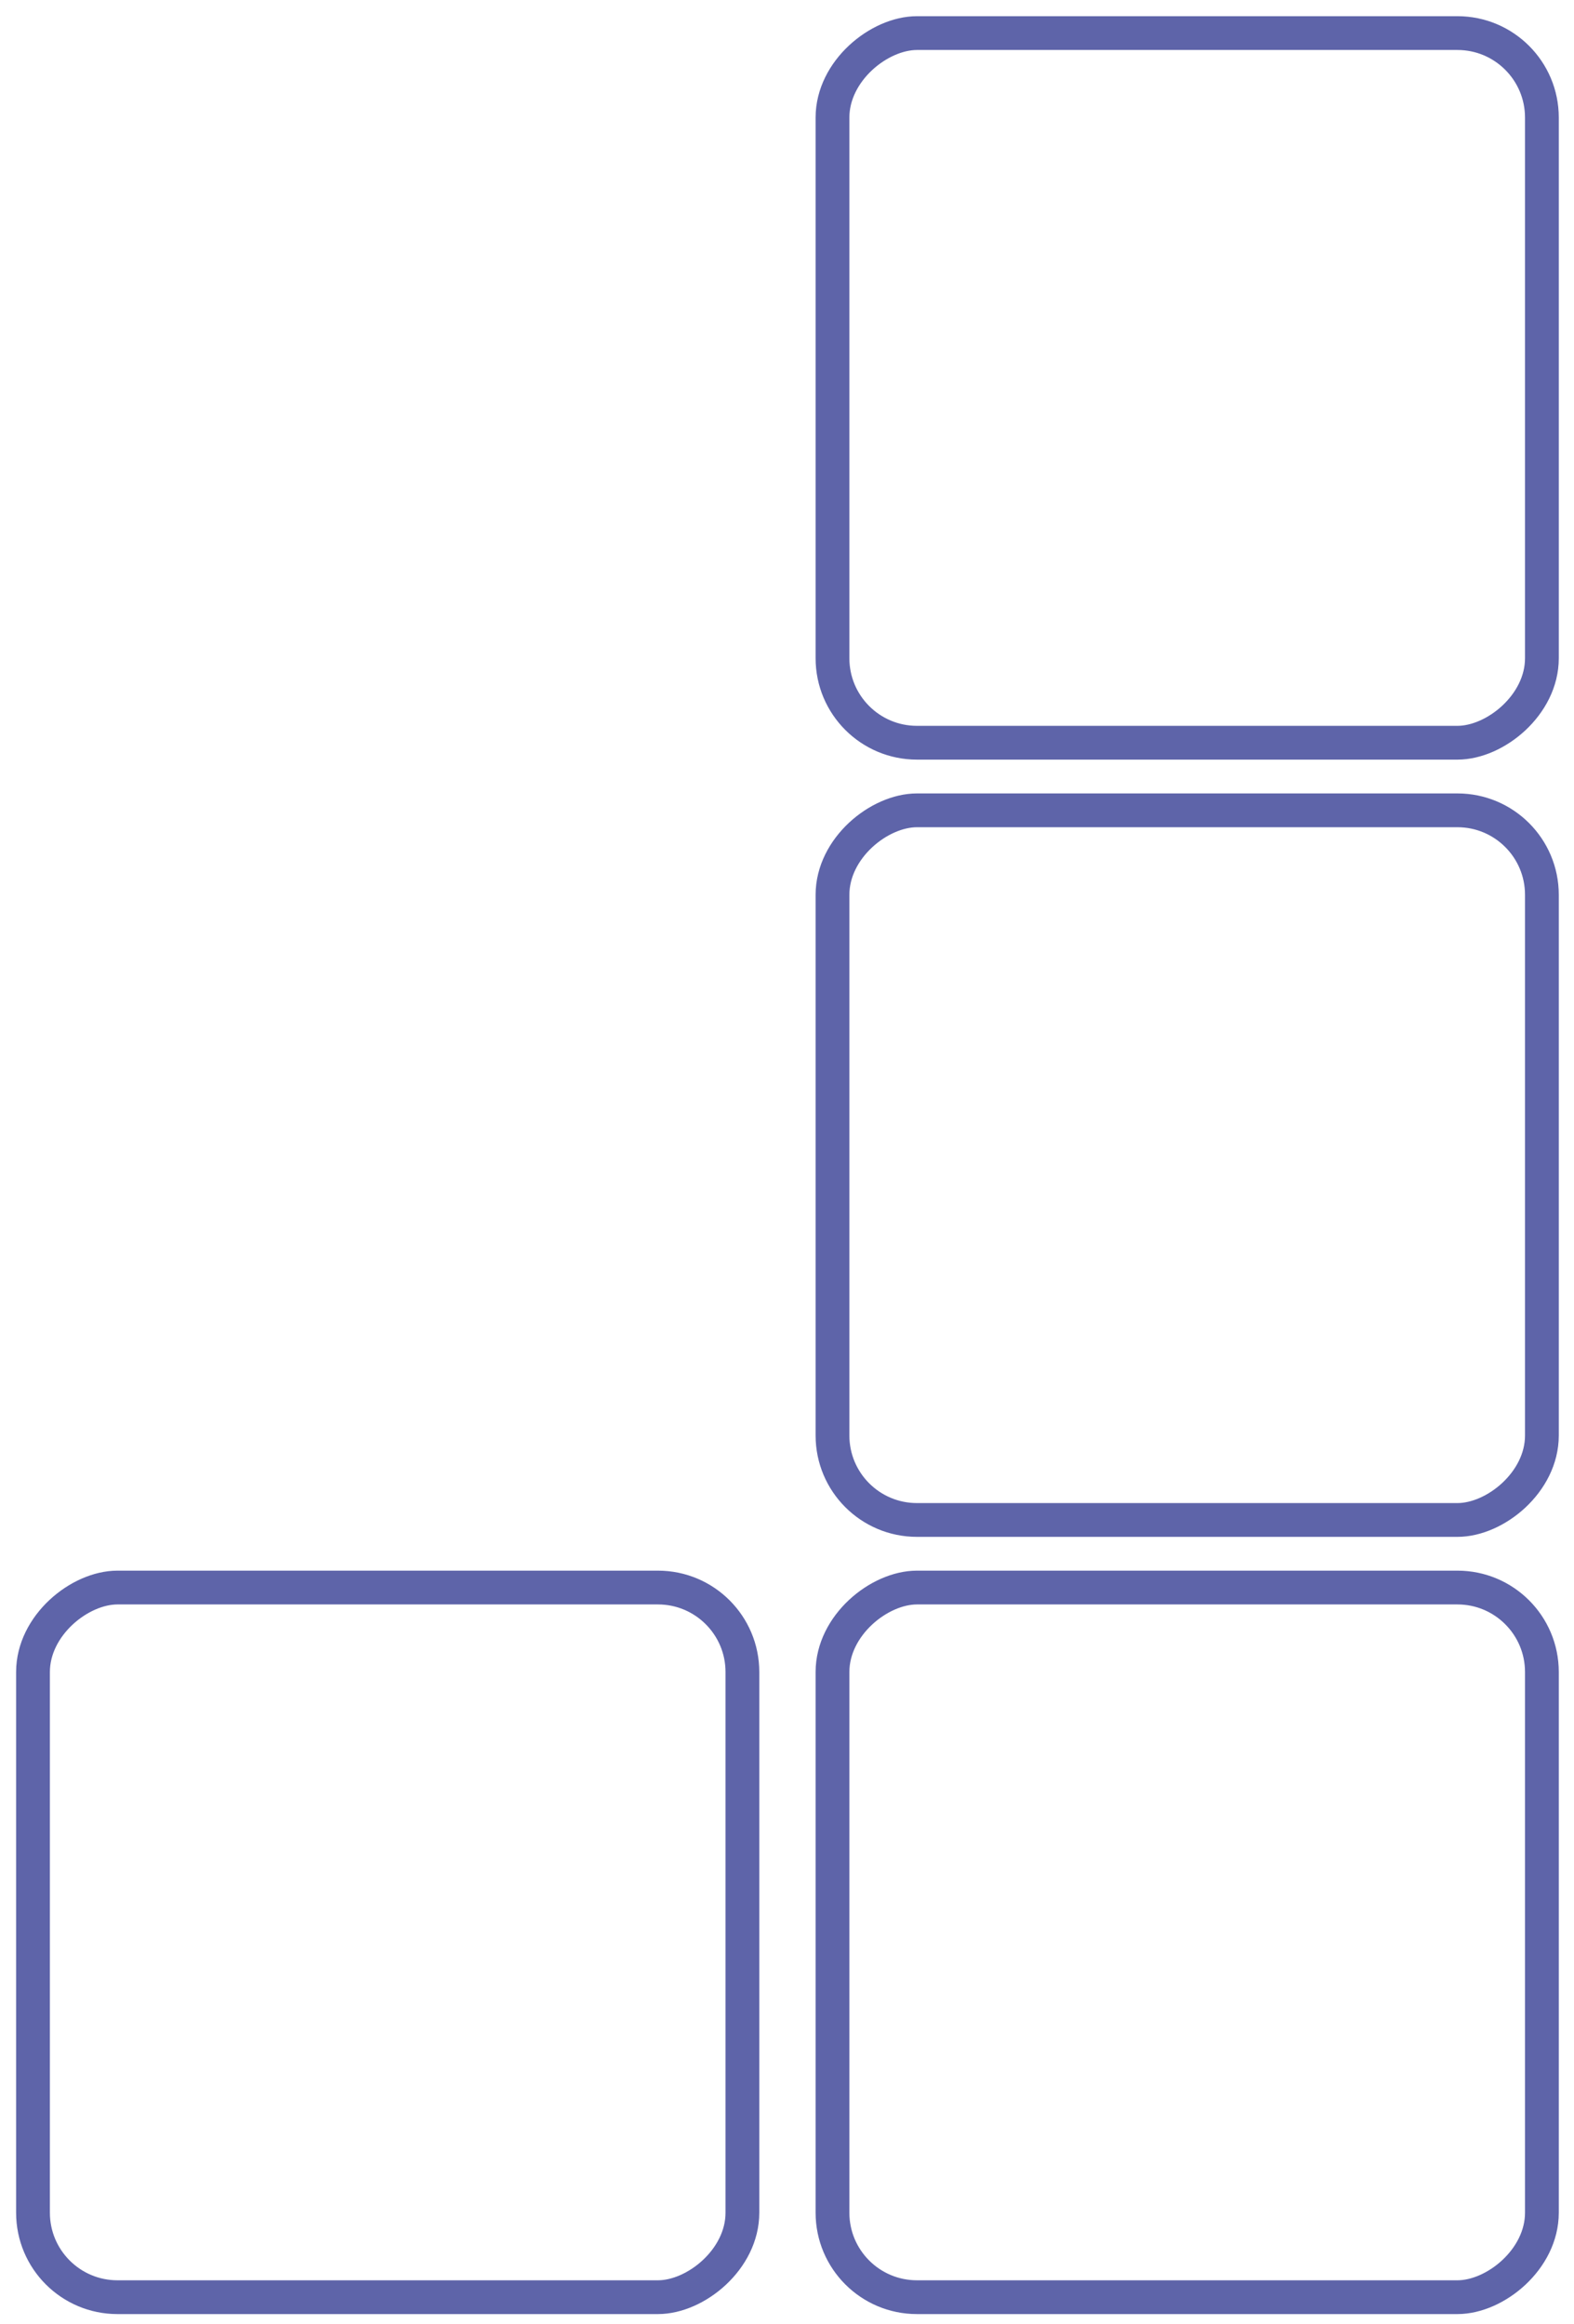 <svg width="63" height="93" viewBox="0 0 63 93" fill="none" xmlns="http://www.w3.org/2000/svg">
<rect x="61.715" y="1.324" width="28.394" height="28.394" rx="3.38" transform="rotate(90 61.715 1.324)" stroke="#5E64A9" stroke-width="1.352"/>
<rect x="61.715" y="32.423" width="28.394" height="28.394" rx="3.38" transform="rotate(90 61.715 32.423)" stroke="#5E64A9" stroke-width="1.352"/>
<rect x="61.715" y="63.521" width="28.394" height="28.394" rx="3.38" transform="rotate(90 61.715 63.521)" stroke="#5E64A9" stroke-width="1.352"/>
<rect x="29.715" y="63.521" width="28.394" height="28.394" rx="3.38" transform="rotate(90 29.715 63.521)" stroke="#5E64A9" stroke-width="1.352"/>
</svg>
